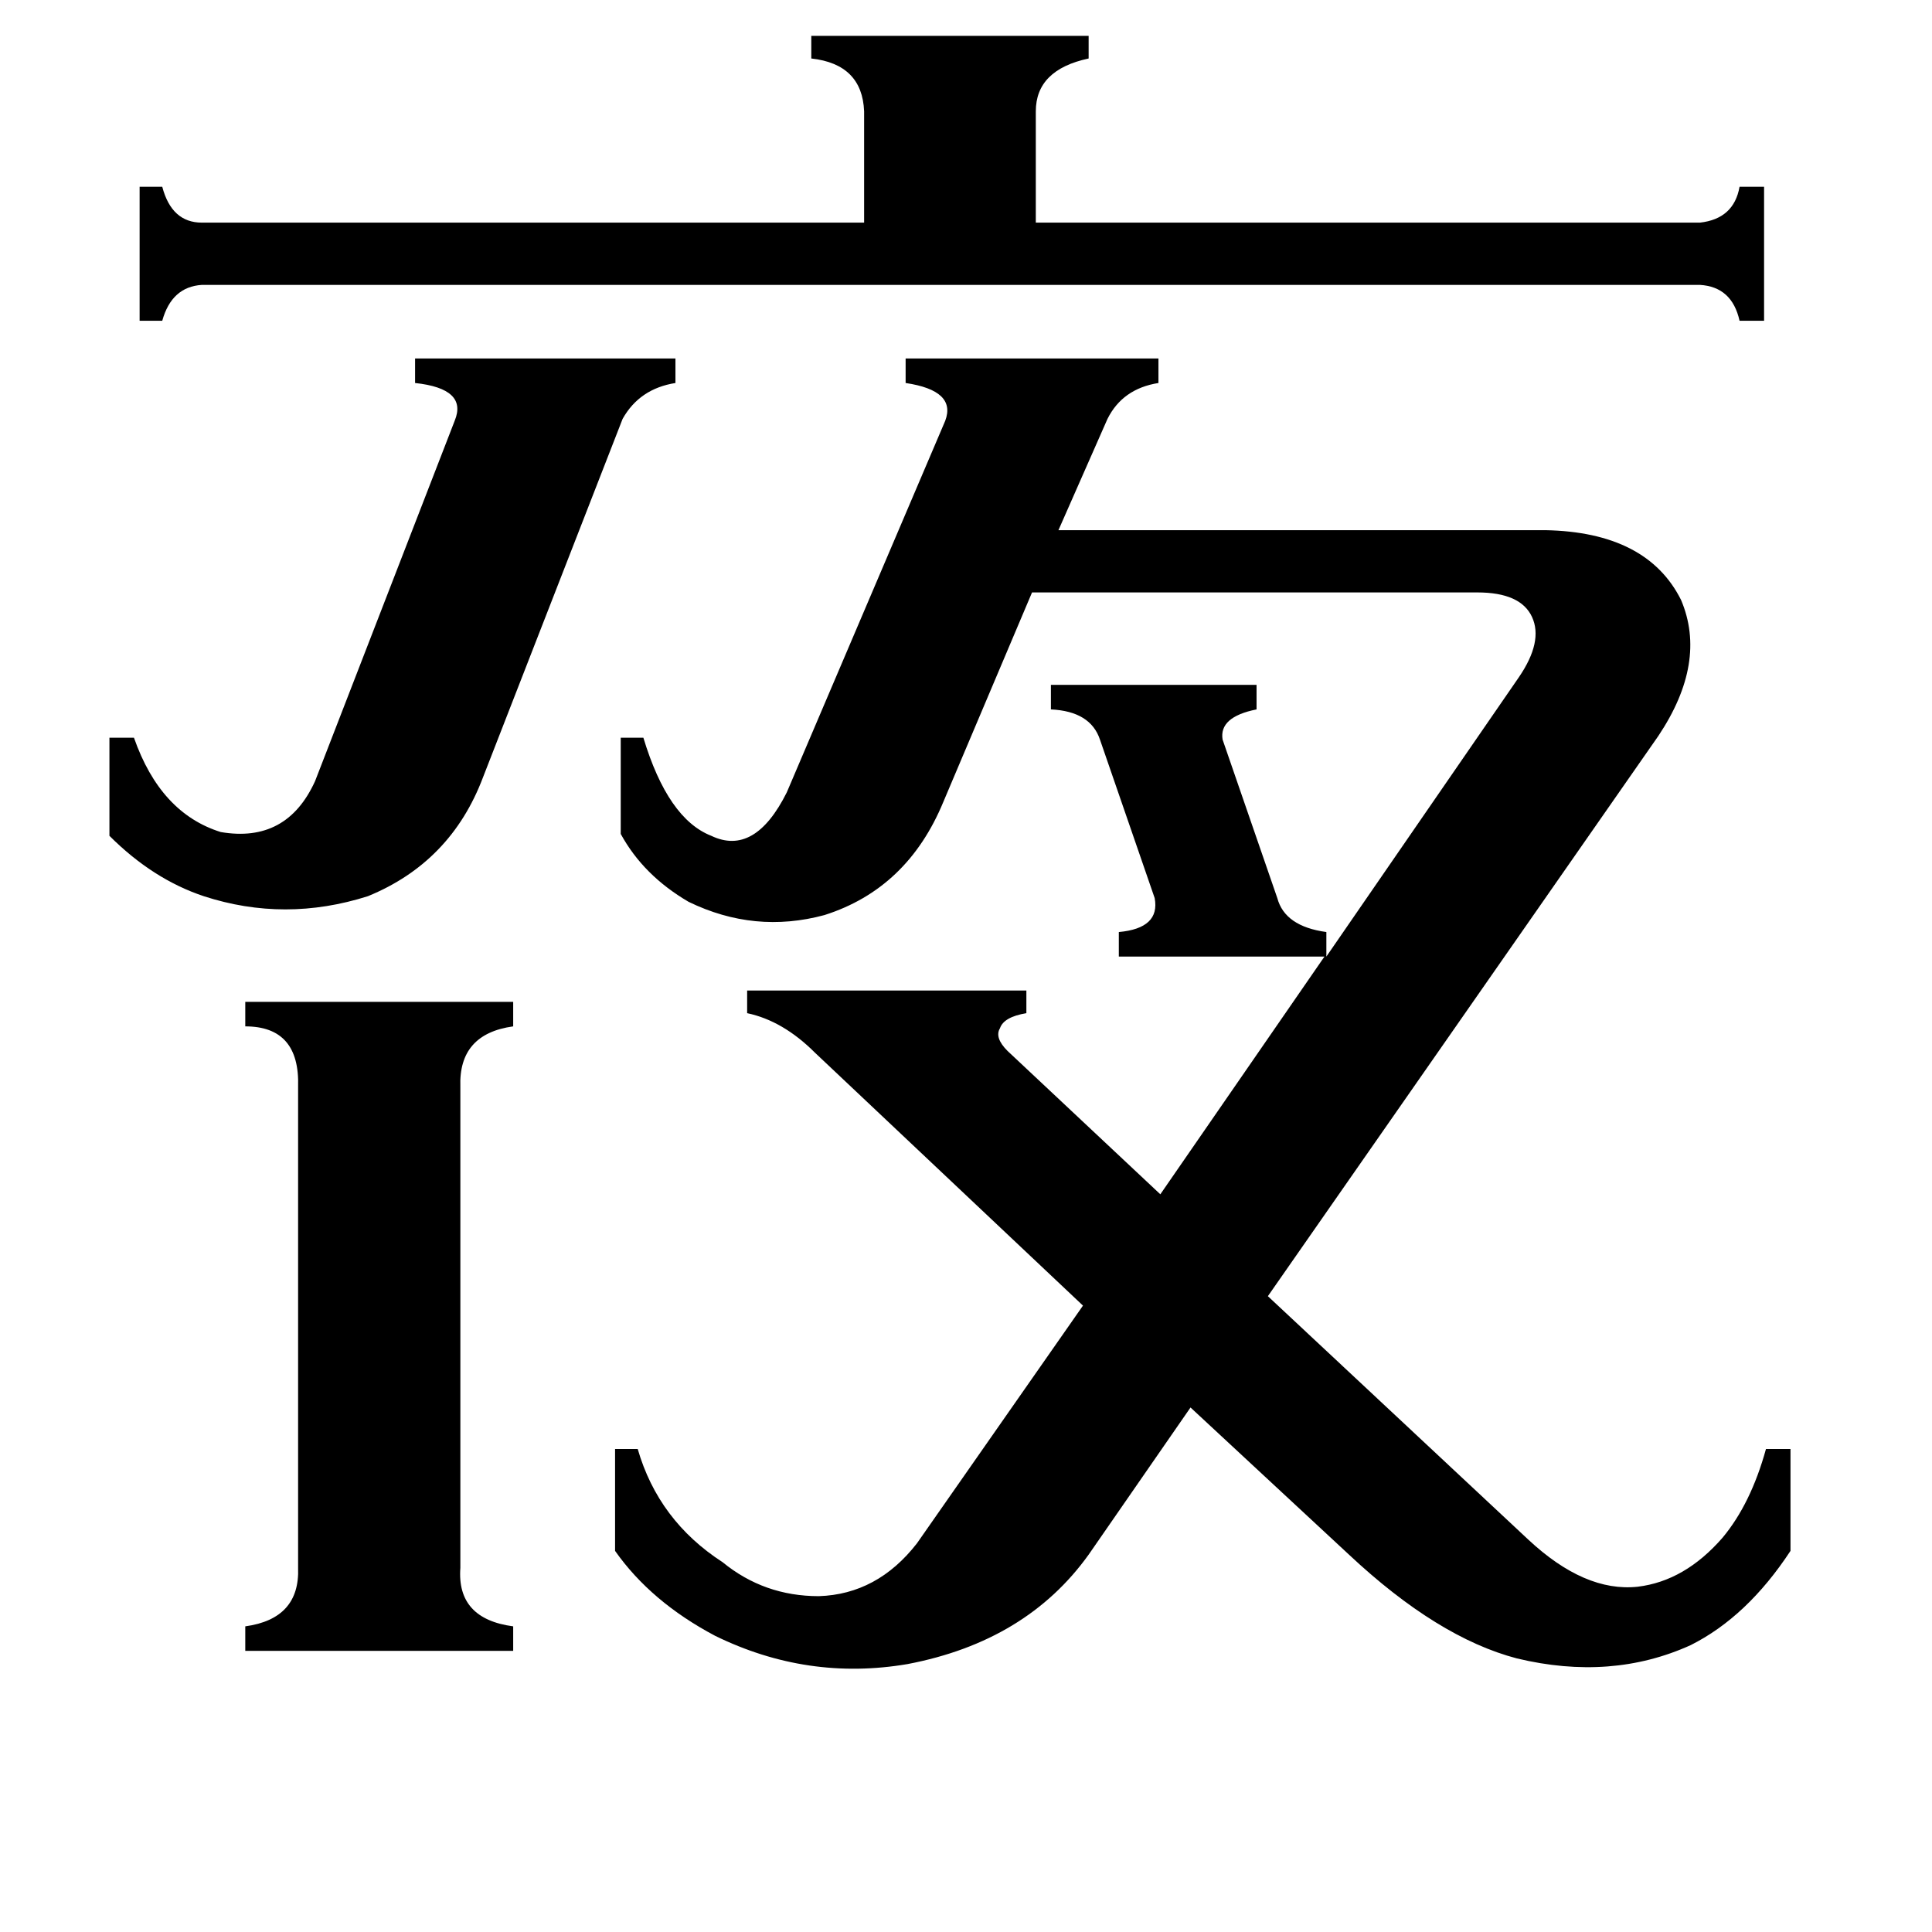 <svg xmlns="http://www.w3.org/2000/svg" viewBox="0 -800 1024 1024">
	<path fill="#000000" d="M58 -409H71Q85 -369 117 -359Q152 -353 167 -386L241 -577Q248 -594 220 -597V-610H358V-597Q339 -594 330 -578L256 -388Q239 -343 195 -325Q151 -311 108 -325Q81 -334 58 -357ZM244 31Q242 58 272 62V75H130V62Q159 58 158 31V-224Q159 -256 130 -256V-269H272V-256Q243 -252 244 -224ZM901 -682Q919 -684 922 -701H935V-630H922Q918 -648 901 -649H107Q91 -648 86 -630H74V-701H86Q91 -682 107 -682H458V-741Q457 -766 430 -769V-781H577V-769Q549 -763 549 -741V-682ZM432 -242Q415 -259 396 -263V-275H544V-263Q532 -261 530 -255Q527 -250 534 -243L615 -167L702 -293H593V-306Q615 -308 612 -324L583 -408Q578 -423 557 -424V-437H666V-424Q646 -420 648 -408L677 -324Q681 -309 703 -306V-293L805 -441Q818 -460 812 -473Q806 -486 783 -486H547L500 -375Q481 -329 437 -315Q400 -305 365 -322Q341 -336 329 -358V-409H341Q354 -366 377 -357Q400 -346 417 -380L501 -577Q507 -593 480 -597V-610H614V-597Q595 -594 587 -578L561 -519H819Q873 -518 891 -482Q905 -449 879 -410L672 -113L810 16Q840 44 868 41Q893 38 913 15Q928 -3 936 -32H949V22Q926 57 896 72Q854 91 804 79Q762 68 715 24L631 -54L577 24Q544 70 481 82Q428 91 379 67Q345 49 326 22V-32H338Q349 6 383 28Q405 46 434 46Q465 45 486 18L574 -108Z"/>
</svg>